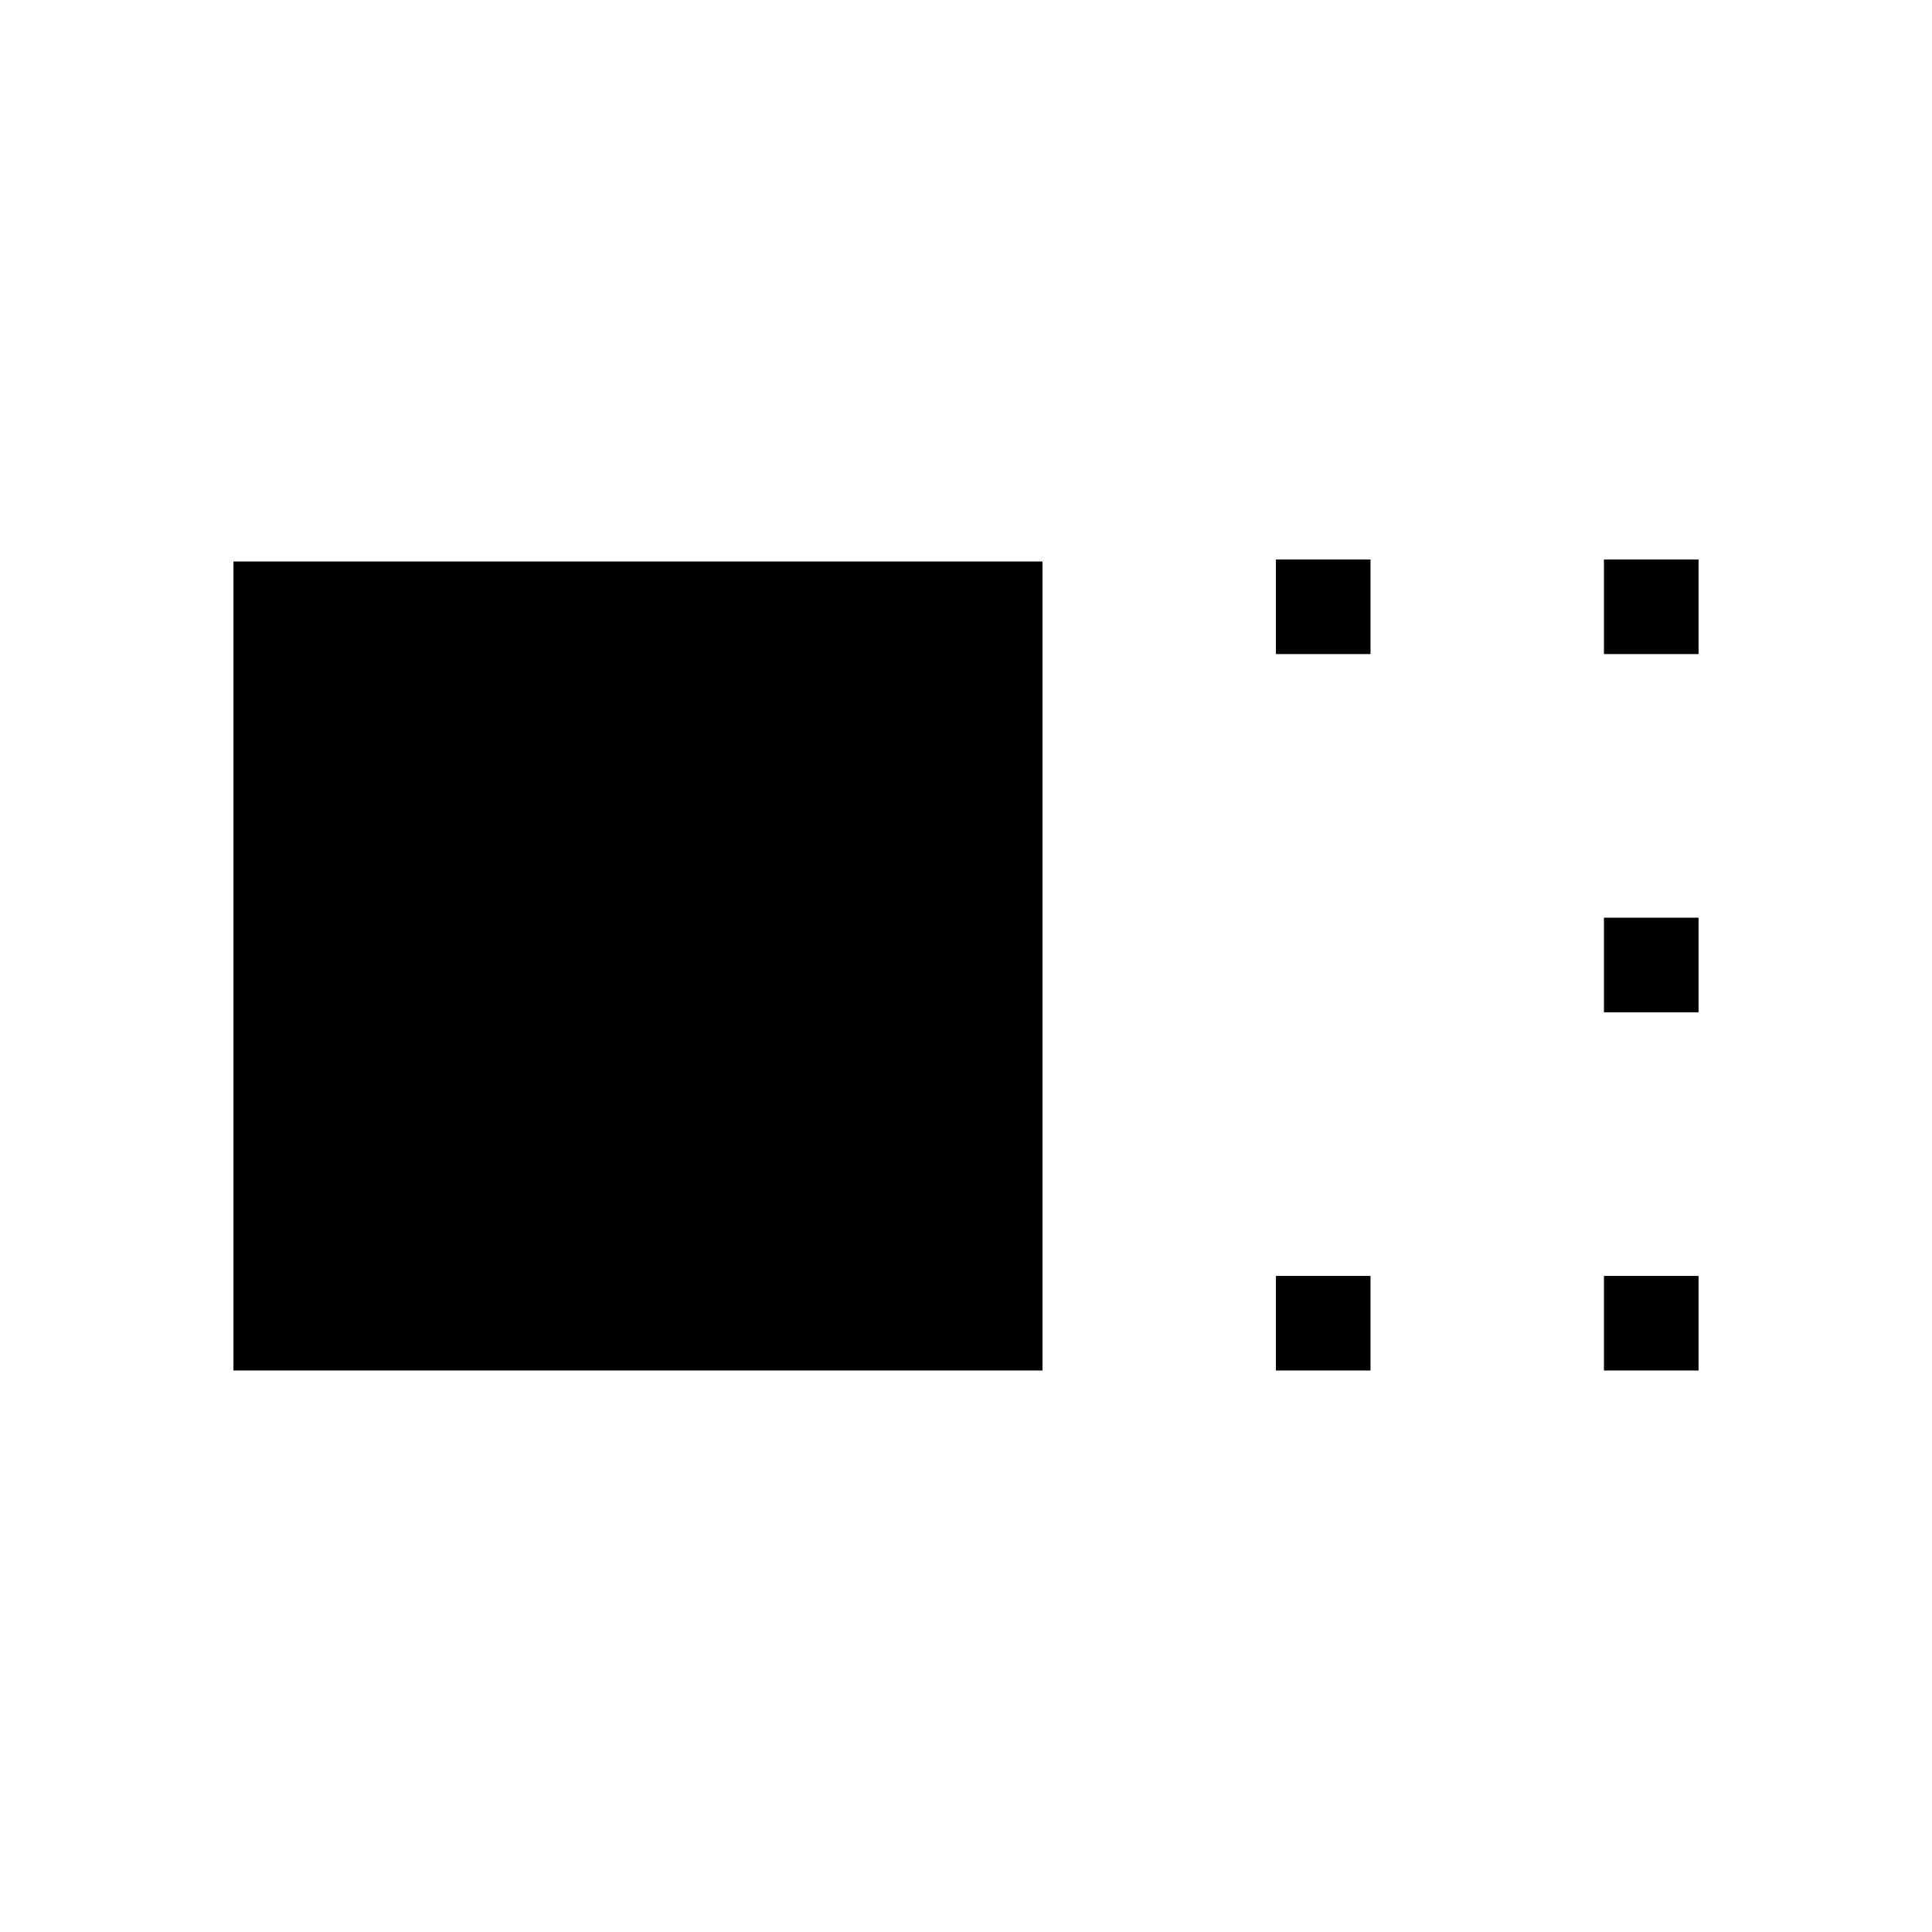 <svg xmlns="http://www.w3.org/2000/svg" height="48" viewBox="0 -960 960 960" width="48"><path d="M116-279v-402h402v402H116Zm518-356v-47h47v47h-47Zm0 356v-47h47v47h-47Zm163-356v-47h47v47h-47Zm0 178v-47h47v47h-47Zm0 178v-47h47v47h-47Z"/></svg>